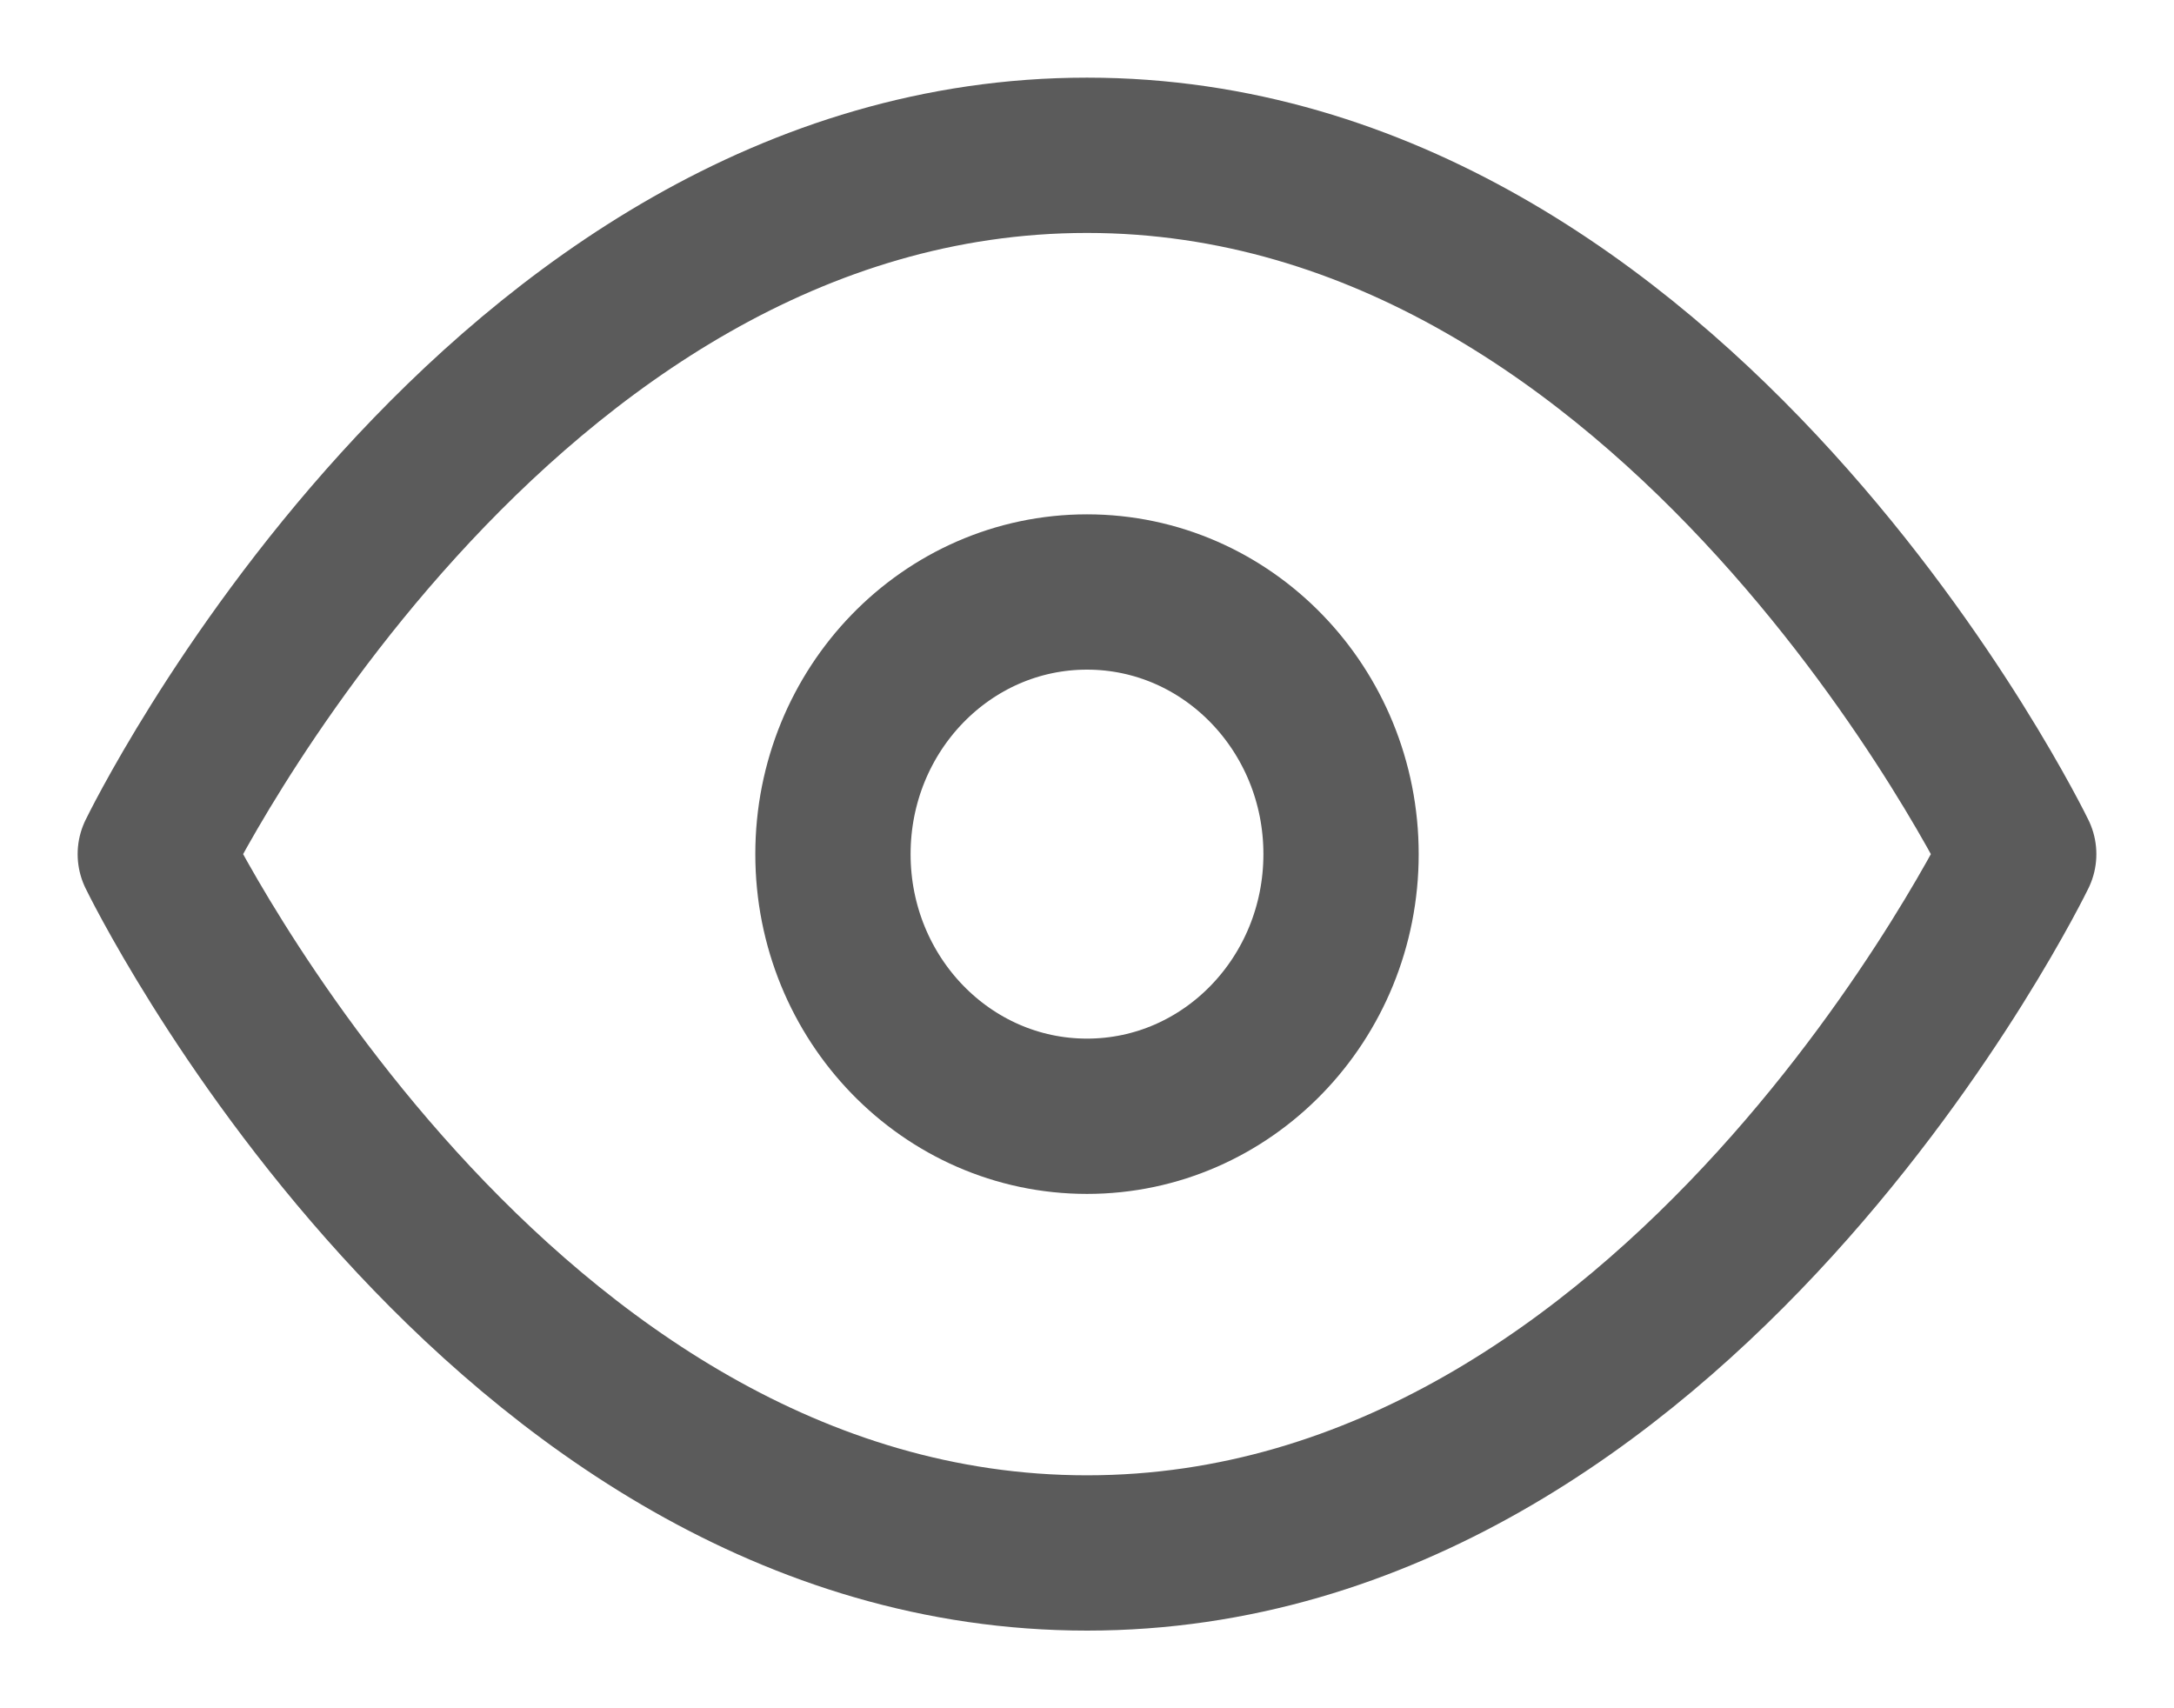 <svg width="14" height="11" viewBox="0 0 14 11" fill="none" xmlns="http://www.w3.org/2000/svg">
<path d="M1 5.5C1 5.5 3.182 1 7 1C10.818 1 13 5.5 13 5.5C13 5.5 10.818 10 7 10C3.182 10 1 5.5 1 5.5Z" stroke="#5B5B5B" stroke-linecap="round" stroke-linejoin="round"/>
<path d="M7 7.188C7.904 7.188 8.636 6.432 8.636 5.5C8.636 4.568 7.904 3.812 7 3.812C6.096 3.812 5.364 4.568 5.364 5.5C5.364 6.432 6.096 7.188 7 7.188Z" stroke="#5B5B5B" stroke-linecap="round" stroke-linejoin="round"/>
</svg>
